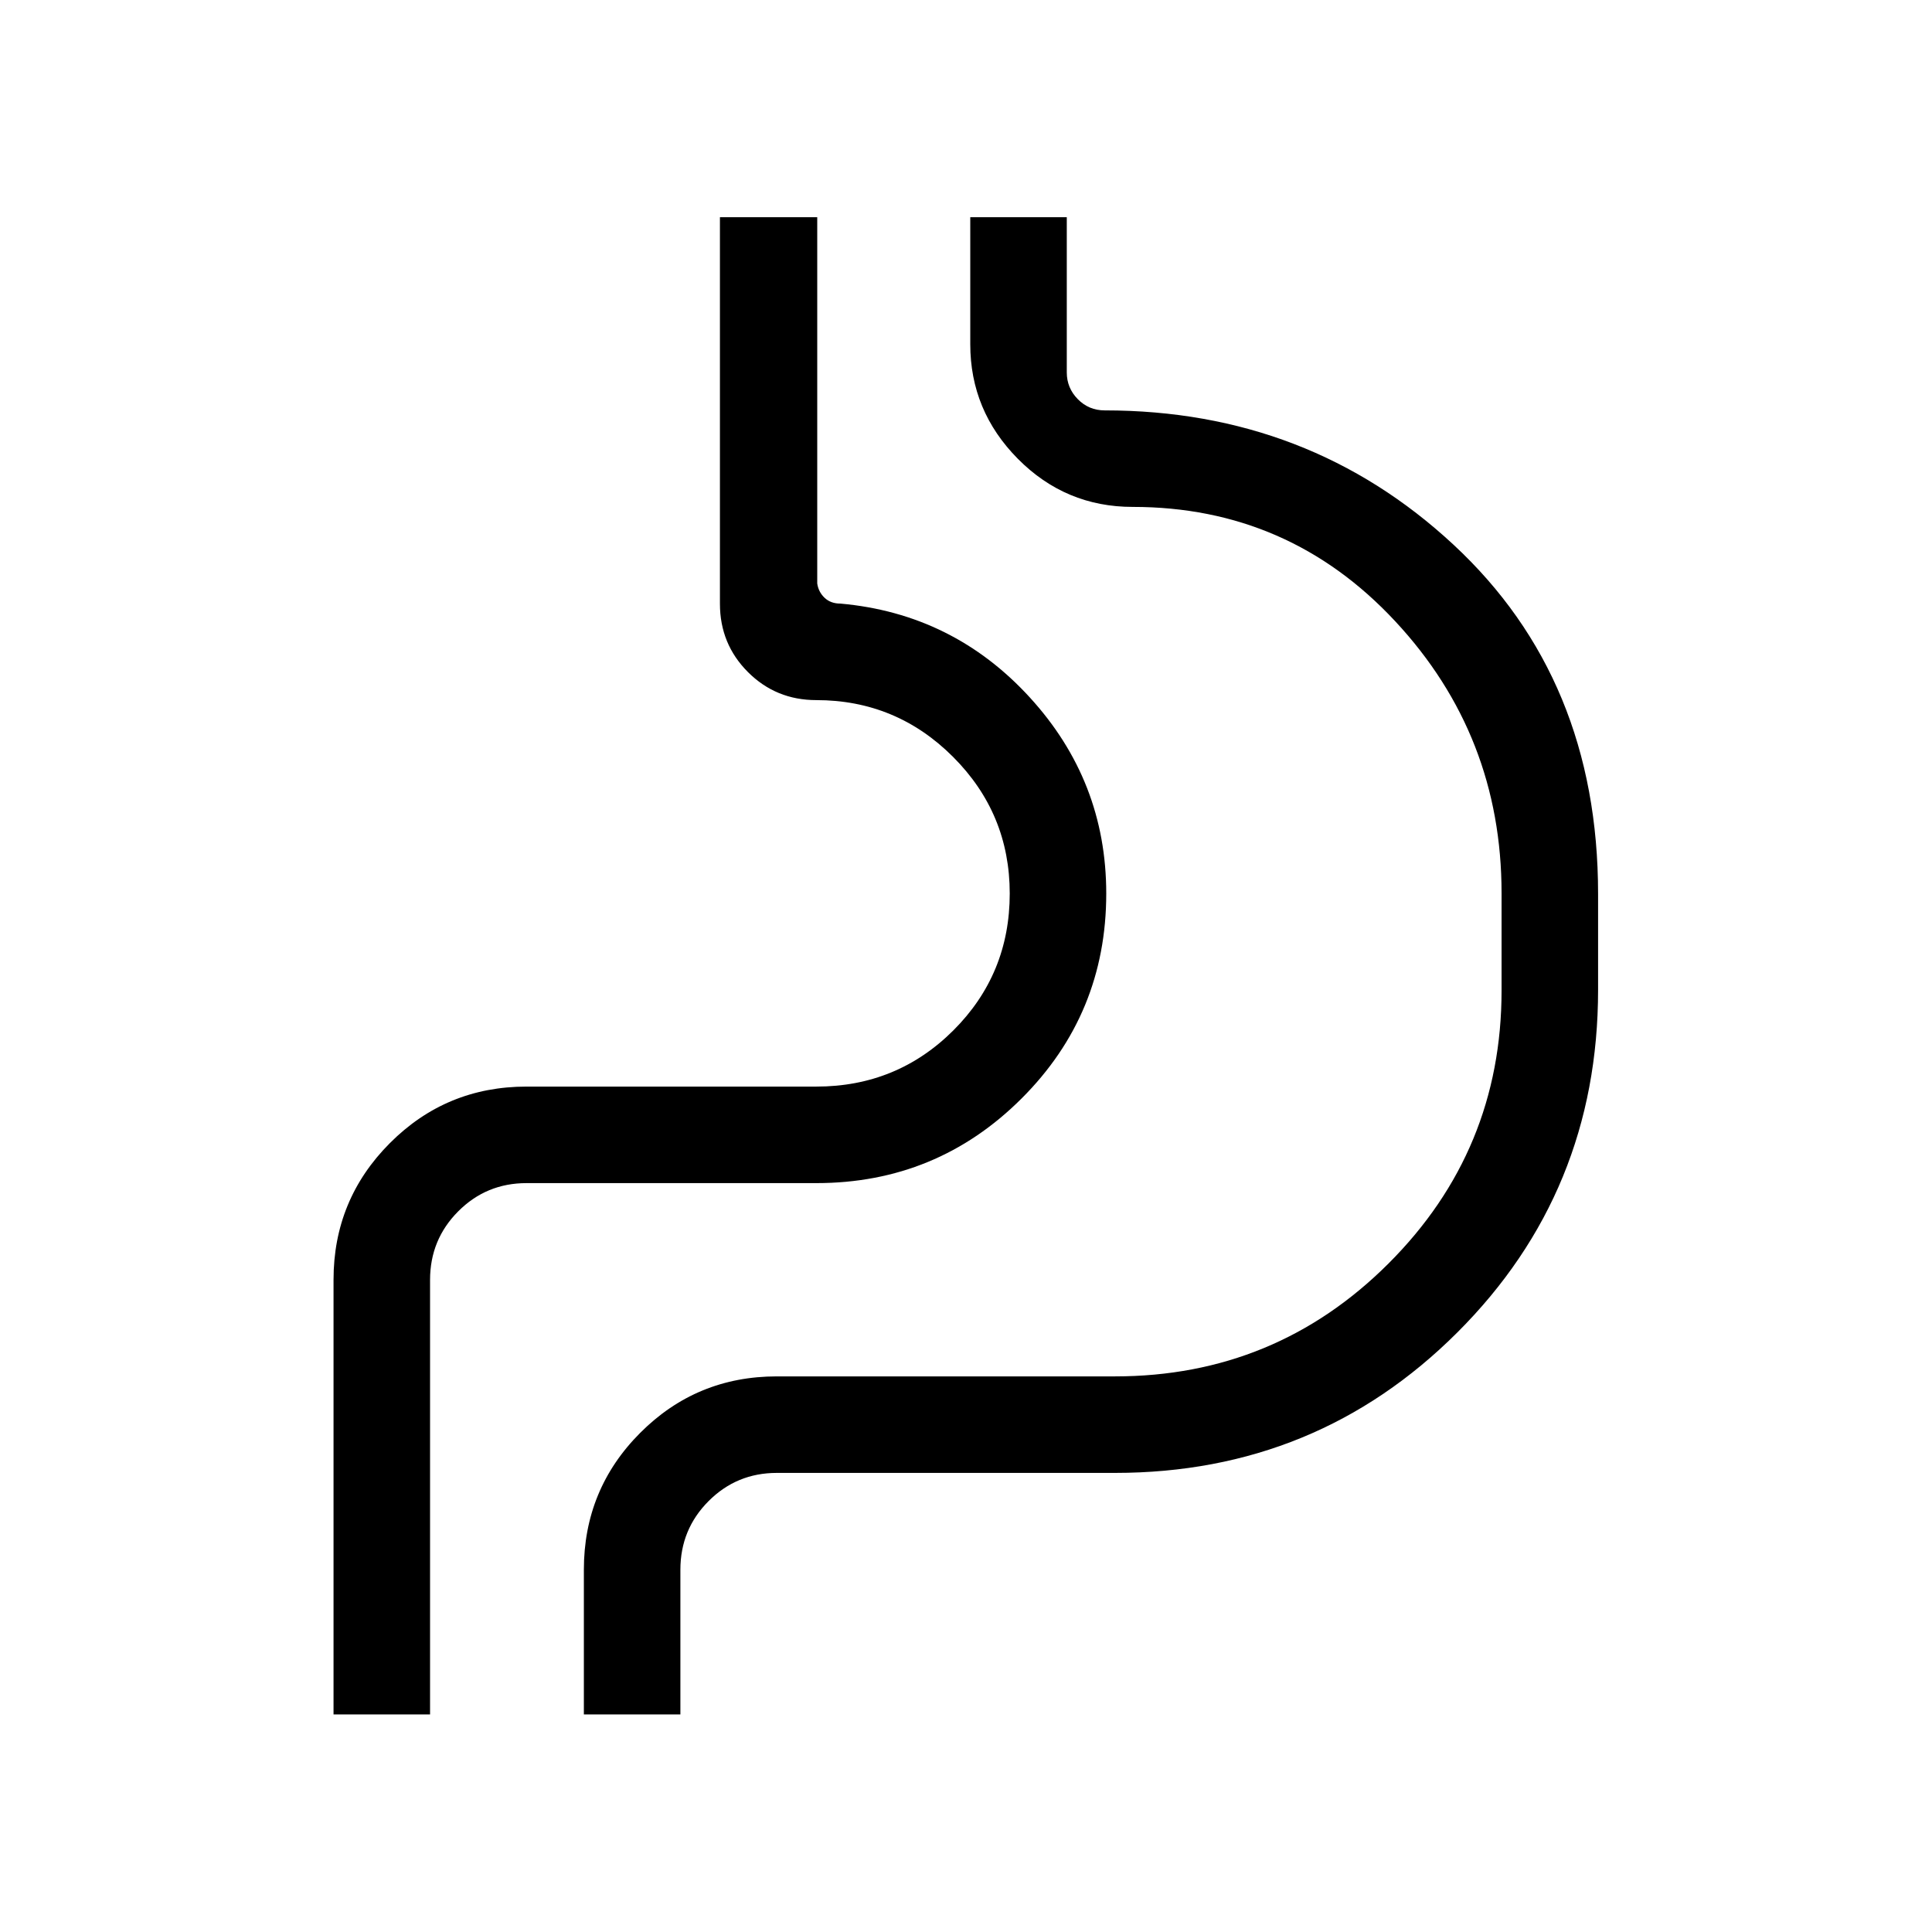 <svg xmlns="http://www.w3.org/2000/svg" height="20" viewBox="0 -960 960 960" width="20"><path d="M165.73-108.12v-215.97q0-39.83 28-67.91t67.89-28.08h144q40.11 0 68.11-27.94 28-27.95 28-67.98 0-39.75-28.18-67.93-28.19-28.19-67.93-28.19-20.03 0-33.96-13.92-13.93-13.93-13.93-33.96v-192.08h48.35v182q.61 4.23 3.65 7.12 3.04 2.88 7.89 2.88 55.96 5 94.02 46.56 38.05 41.55 38.05 97.51 0 59.87-42.11 101.88t-101.96 42.01h-144q-19.97 0-33.95 14.04-13.98 14.03-13.98 34.08v215.88h-47.96Zm172.35 0h-47.96V-180q0-39.97 27.99-68.02 28-28.06 67.89-28.06h168q79.81 0 135.96-56.11 56.16-56.12 56.16-135.62v-48.32q0-78.45-52.89-135.22-52.88-56.77-130.38-56.77-33.4 0-57.07-23.89-23.66-23.89-23.66-56.93v-63.14h47.96v77.16q0 7.69 5.48 13.27 5.48 5.57 13.36 5.57 101.46 0 173.31 66.73 71.85 66.74 71.85 173.5v47.7q0 100.38-69.91 170.21-69.91 69.82-170.17 69.82H386q-19.96 0-33.94 14.04-13.98 14.03-13.98 34.08v71.88Zm-124.39 0V-324q0-20.05 13.98-34.08 13.98-14.04 33.95-14.04h144q59.85 0 101.96-42.01 42.11-42.01 42.11-101.88 0-55.96-39.36-97.51-39.37-41.56-104.25-46.56v-192 192q64.88 5 104.25 46.56 39.36 41.55 39.36 97.51 0 59.87-42.11 101.88t-101.96 42.01h-144q-19.97 0-33.95 14.04-13.98 14.03-13.98 34.08v215.88Z"/></svg>